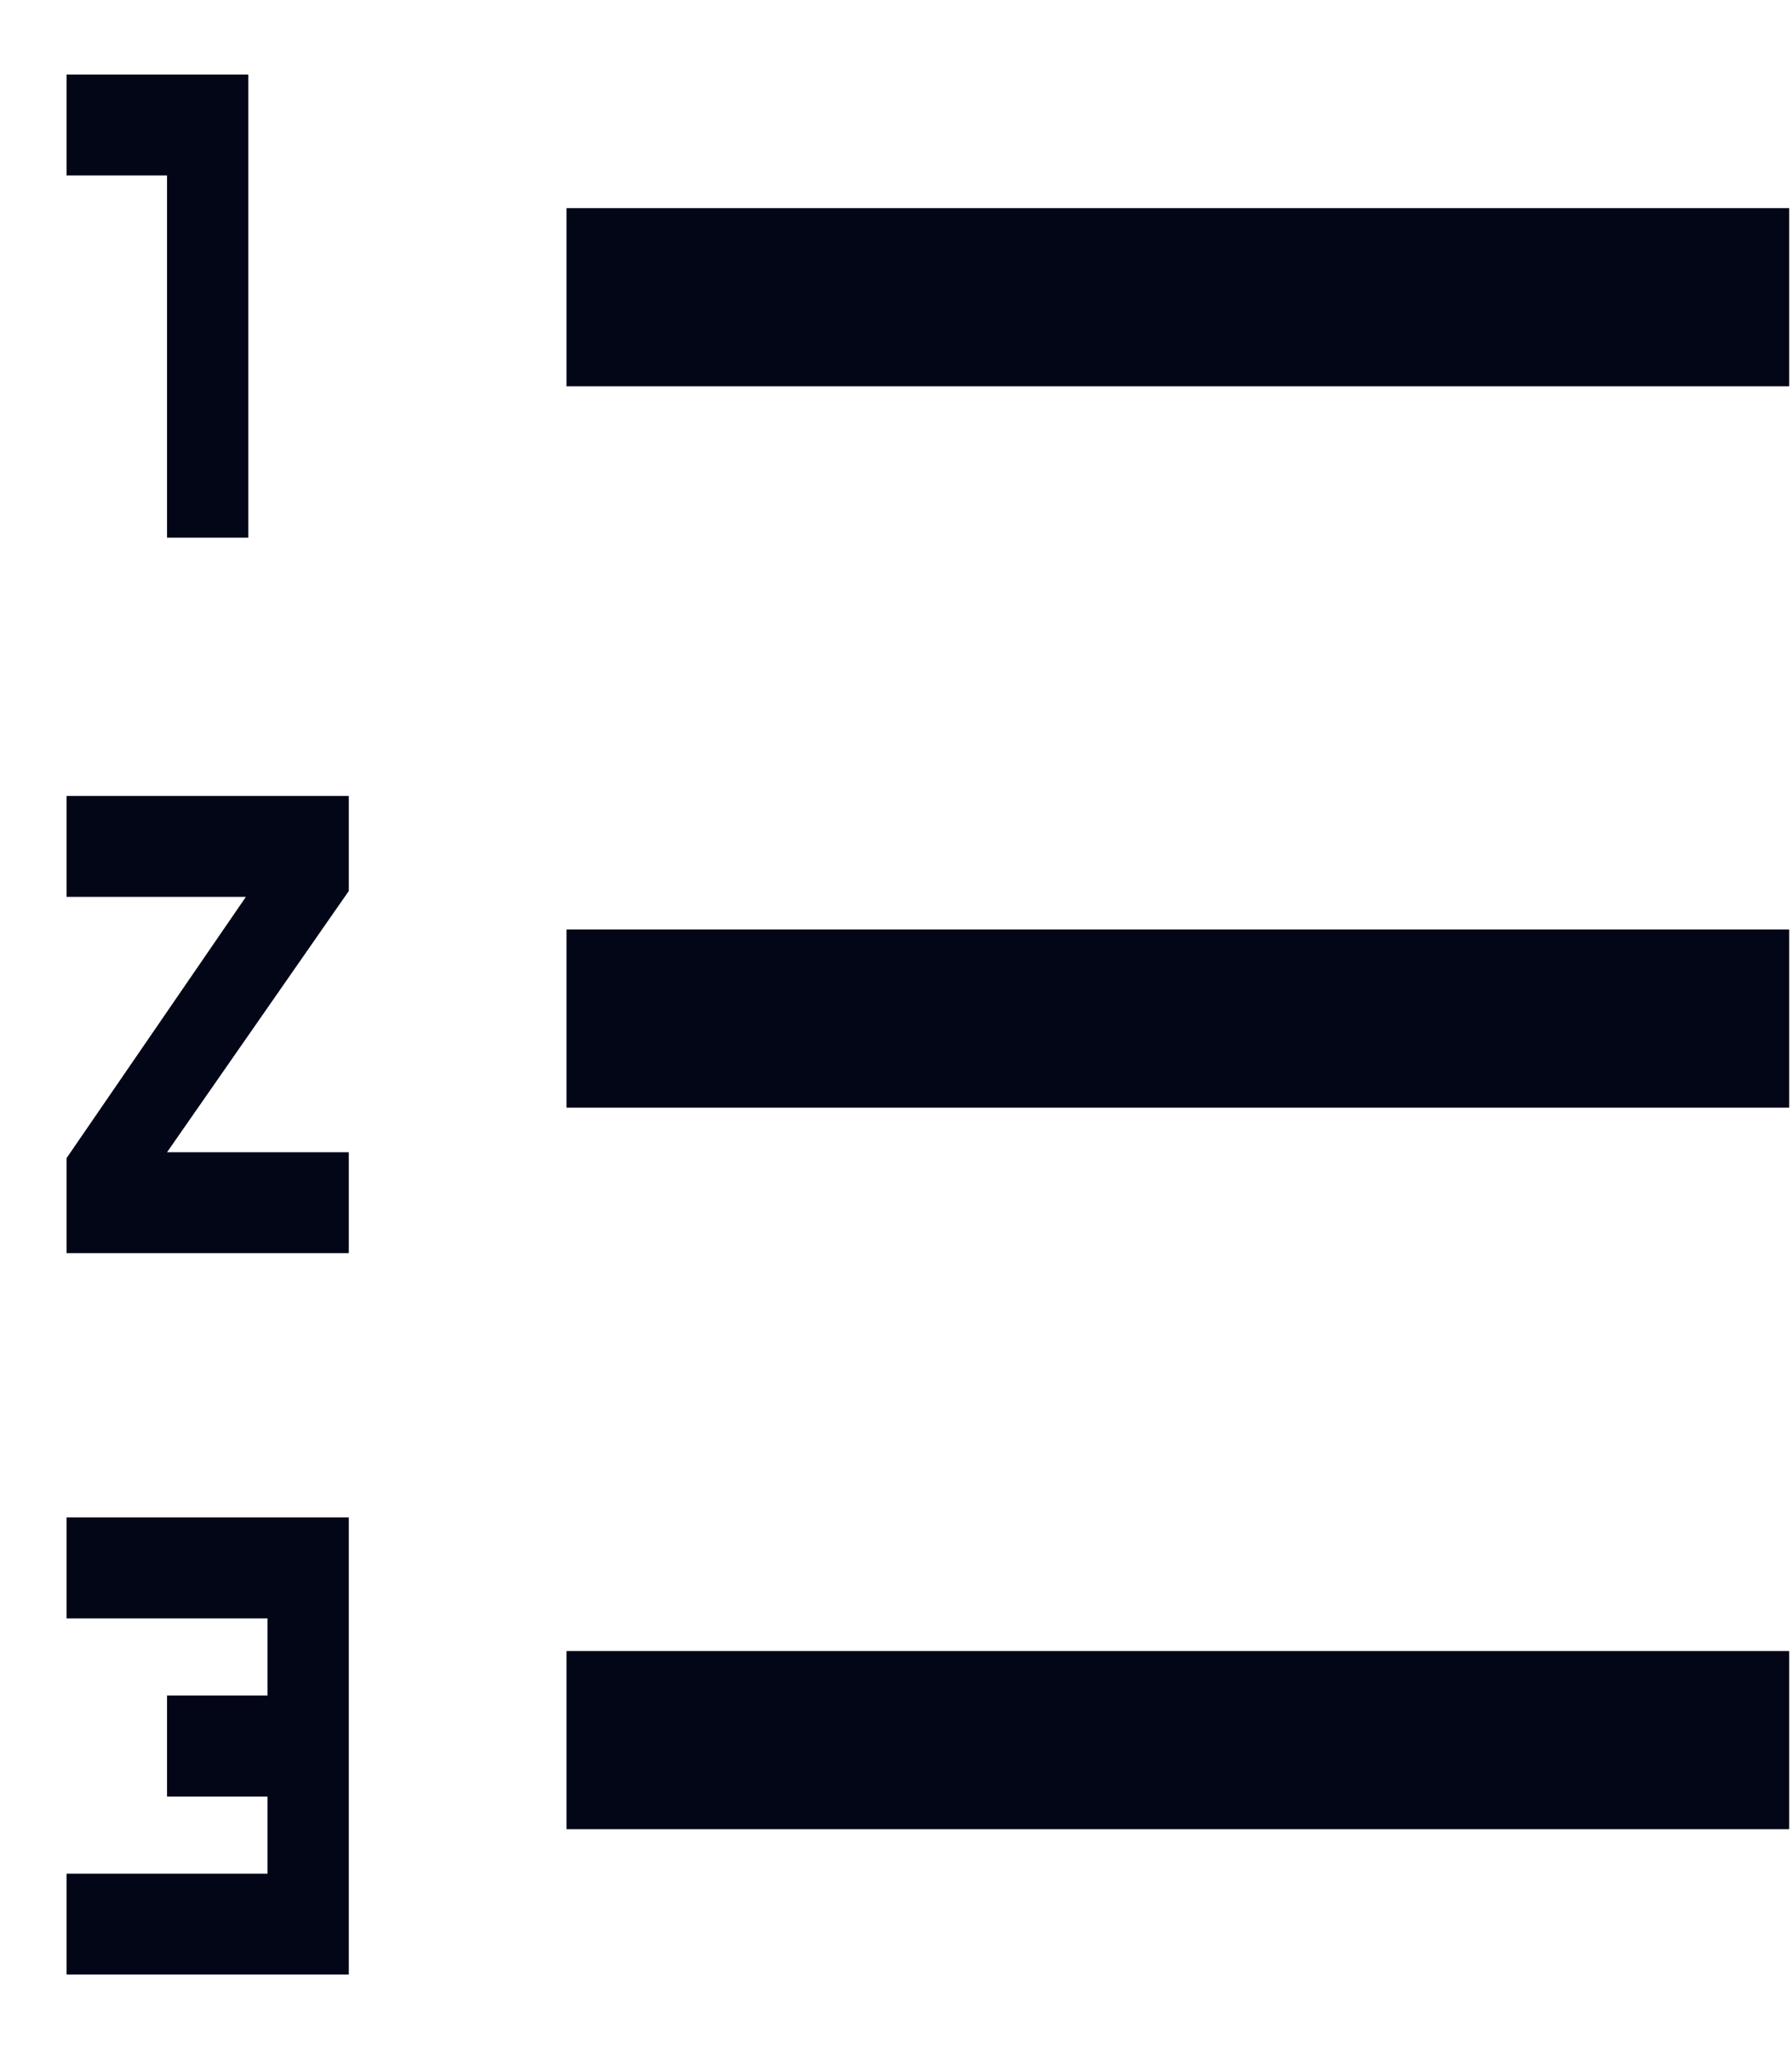 <svg width="14" height="16" viewBox="0 0 14 16" fill="none" xmlns="http://www.w3.org/2000/svg">
<path id="Vector" d="M0.52 15.418V14.63H2.09V14.028H1.305V13.239H2.09V12.637H0.52V11.848H2.725V15.418H0.52ZM4.426 14.283V12.892H13.978V14.283H4.426ZM0.52 9.785V9.043L1.921 7.003H0.52V6.215H2.725V6.957L1.305 8.997H2.725V9.785H0.52ZM4.426 8.649V7.258H13.978V8.649H4.426ZM1.305 4.198V1.37H0.52V0.582H1.94V4.198H1.305ZM4.426 3.016V1.625H13.978V3.016H4.426Z" fill="#020617"/>
</svg>
